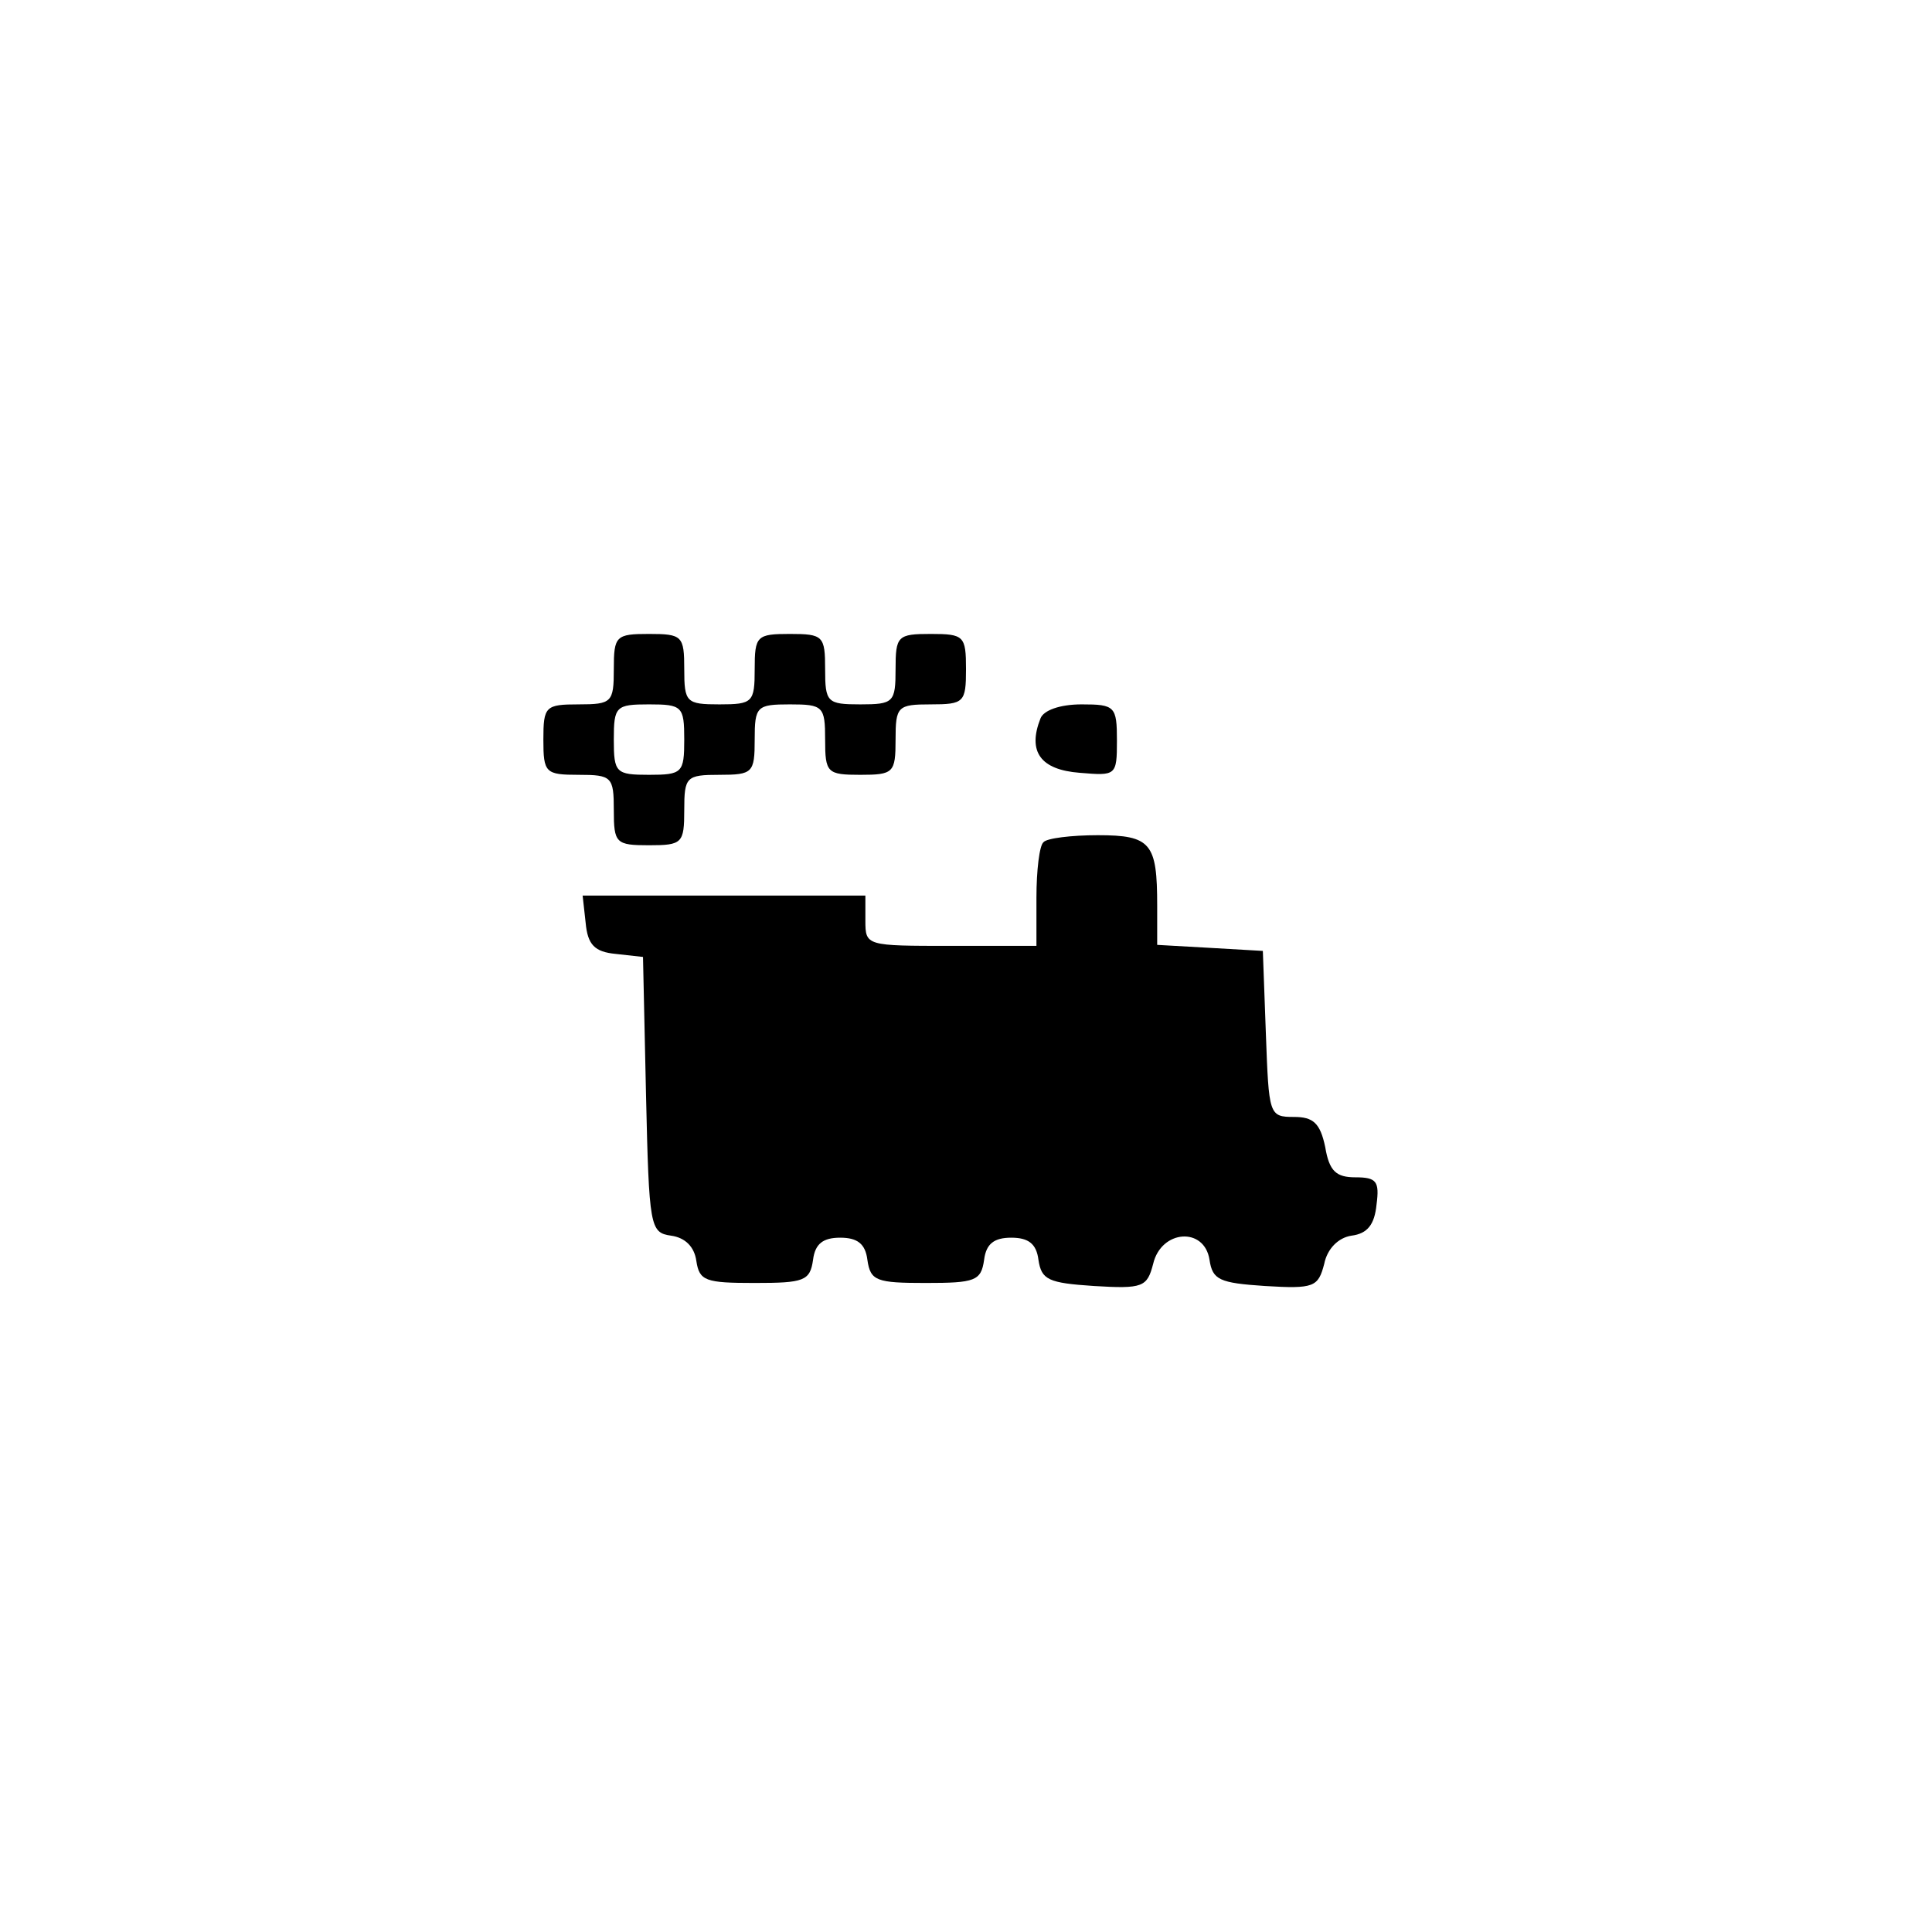 <?xml version="1.0" standalone="no"?>
<!DOCTYPE svg PUBLIC "-//W3C//DTD SVG 20010904//EN"
 "http://www.w3.org/TR/2001/REC-SVG-20010904/DTD/svg10.dtd">
<svg version="1.0" xmlns="http://www.w3.org/2000/svg"
 width="192pt" height="192pt" viewBox="0 0 192 192"
 preserveAspectRatio="xMidYMid meet">
<g transform="translate(0,192) scale(0.1,-0.1)"
fill="#000000" stroke="none">
811 c445 -92 729 -532 635 -987 -62 -301 -295 -546 -601 -630 -91 -26 -329
-26 -420 0 -291 80 -516 305 -596 596 -26 91 -26 329 0 420 120 433 542 692
982 601z"/>
<path d="M610 1255 c0 -33 -2 -35 -35 -35 -33 0 -35 -2 -35 -35 0 -33 2 -35
35 -35 33 0 35 -2 35 -35 0 -33 2 -35 35 -35 33 0 35 2 35 35 0 33 2 35 35 35
33 0 35 2 35 35 0 33 2 35 35 35 33 0 35 -2 35 -35 0 -33 2 -35 35 -35 33 0
35 2 35 35 0 33 2 35 35 35 33 0 35 2 35 35 0 33 -2 35 -35 35 -33 0 -35 -2
-35 -35 0 -33 -2 -35 -35 -35 -33 0 -35 2 -35 35 0 33 -2 35 -35 35 -33 0 -35
-2 -35 -35 0 -33 -2 -35 -35 -35 -33 0 -35 2 -35 35 0 33 -2 35 -35 35 -33 0
-35 -2 -35 -35z m70 -70 c0 -33 -2 -35 -35 -35 -33 0 -35 2 -35 35 0 33 2 35
35 35 33 0 35 -2 35 -35z"/>
<path d="M1034 1206 c-13 -33 0 -51 39 -54 36 -3 37 -3 37 32 0 34 -2 36 -35
36 -22 0 -38 -6 -41 -14z"/>
<path d="M1037 1083 c-4 -3 -7 -28 -7 -55 l0 -48 -85 0 c-84 0 -85 0 -85 25
l0 25 -141 0 -140 0 3 -27 c2 -22 9 -29 30 -31 l27 -3 3 -137 c3 -132 4 -137
25 -140 14 -2 23 -11 25 -25 3 -20 9 -22 58 -22 49 0 55 2 58 23 2 16 10 22
27 22 17 0 25 -6 27 -22 3 -21 9 -23 58 -23 49 0 55 2 58 23 2 16 10 22 27 22
17 0 25 -6 27 -22 3 -20 10 -23 55 -26 49 -3 53 -1 59 22 8 34 51 37 56 4 3
-20 10 -23 55 -26 49 -3 53 -1 59 22 3 15 14 26 27 28 16 2 23 11 25 31 3 23
0 27 -21 27 -19 0 -26 6 -30 30 -5 24 -12 30 -31 30 -25 0 -25 2 -28 83 l-3
82 -52 3 -53 3 0 39 c0 62 -6 70 -59 70 -26 0 -51 -3 -54 -7z"/>
</g>
</svg>

